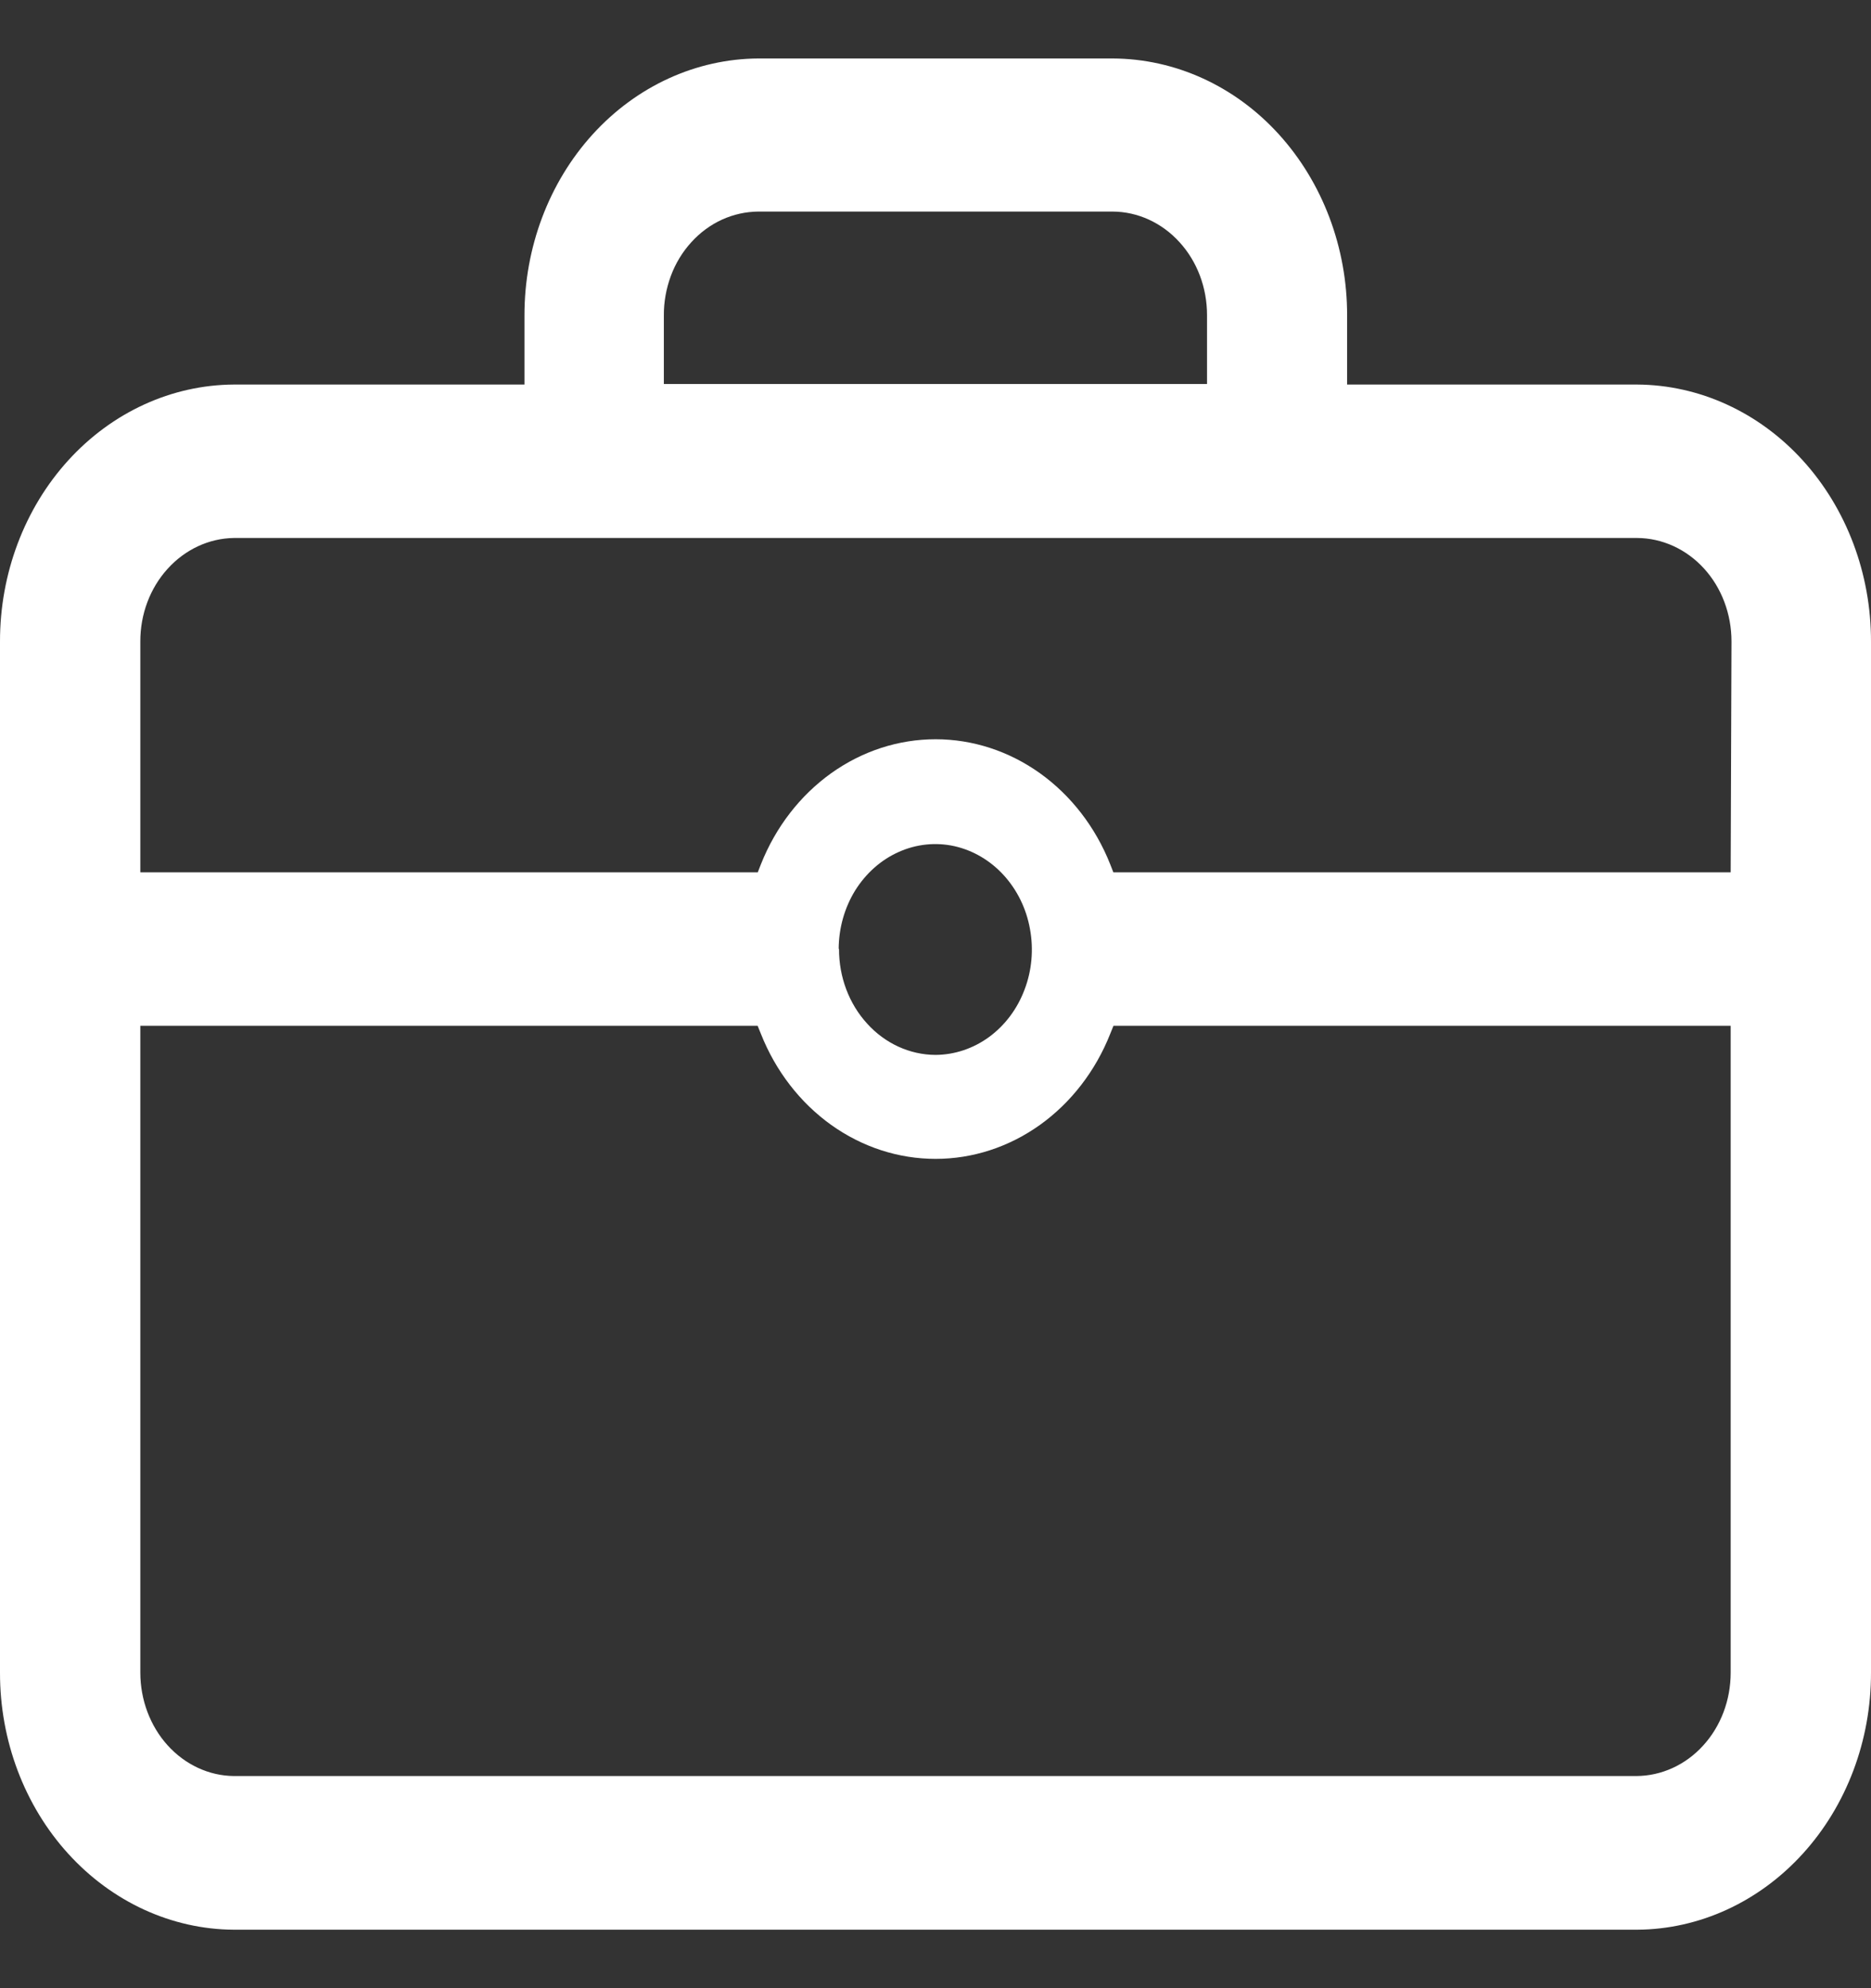 <svg width="16" height="17" viewBox="0 0 16 17" fill="none" xmlns="http://www.w3.org/2000/svg">
<rect x="0" y="0" width="16" height="17" fill="#333333" stroke="none"/>
<path d="M14.8 7.459H9.521L9.494 7.39C9.368 7.072 9.159 6.802 8.894 6.612C8.628 6.422 8.318 6.321 8.001 6.321C7.683 6.321 7.373 6.422 7.107 6.612C6.842 6.802 6.633 7.072 6.507 7.39L6.48 7.459H1.2V5.486C1.199 5.253 1.283 5.029 1.433 4.864C1.583 4.698 1.787 4.603 2 4.6H14C14.214 4.601 14.42 4.695 14.571 4.86C14.723 5.026 14.807 5.251 14.807 5.485L14.8 7.459ZM7.172 8.113C7.173 7.935 7.222 7.762 7.313 7.614C7.405 7.467 7.534 7.352 7.685 7.285C7.836 7.217 8.002 7.2 8.161 7.235C8.321 7.271 8.468 7.357 8.583 7.483C8.698 7.609 8.777 7.769 8.808 7.944C8.84 8.118 8.824 8.299 8.761 8.463C8.699 8.628 8.593 8.768 8.458 8.867C8.322 8.966 8.163 9.019 8 9.02C7.781 9.019 7.57 8.923 7.416 8.753C7.261 8.584 7.174 8.354 7.175 8.114L7.172 8.113ZM14.8 14.302C14.8 14.536 14.716 14.76 14.564 14.926C14.413 15.092 14.207 15.185 13.993 15.186H2C1.787 15.184 1.583 15.089 1.433 14.923C1.284 14.758 1.2 14.534 1.2 14.302V8.771H6.479L6.507 8.84C6.633 9.158 6.842 9.428 7.107 9.618C7.373 9.808 7.683 9.909 8.001 9.909C8.318 9.909 8.628 9.808 8.894 9.618C9.159 9.428 9.368 9.158 9.494 8.84L9.522 8.771H14.8V14.302ZM5.677 2.698C5.676 2.582 5.697 2.467 5.737 2.359C5.777 2.251 5.837 2.153 5.912 2.071C5.987 1.988 6.076 1.923 6.174 1.878C6.273 1.833 6.378 1.81 6.485 1.809H9.515C9.729 1.81 9.935 1.904 10.086 2.07C10.238 2.236 10.322 2.46 10.322 2.694V3.283H5.677V2.698ZM14 3.288H11.52V2.698C11.521 2.117 11.31 1.559 10.934 1.146C10.559 0.734 10.048 0.502 9.515 0.5L6.485 0.5C5.953 0.503 5.444 0.736 5.069 1.148C4.694 1.56 4.484 2.118 4.485 2.698V3.288H2C1.468 3.291 0.959 3.524 0.584 3.936C0.209 4.348 -0.001 4.906 2.29349e-06 5.486L2.29349e-06 14.302C-0.001 14.882 0.209 15.439 0.584 15.851C0.959 16.263 1.468 16.497 2 16.5H14C14.532 16.497 15.041 16.263 15.416 15.851C15.791 15.439 16.001 14.882 16 14.302V5.486C16.001 4.906 15.791 4.348 15.416 3.936C15.041 3.524 14.532 3.291 14 3.288Z" fill="white"/>
</svg>
